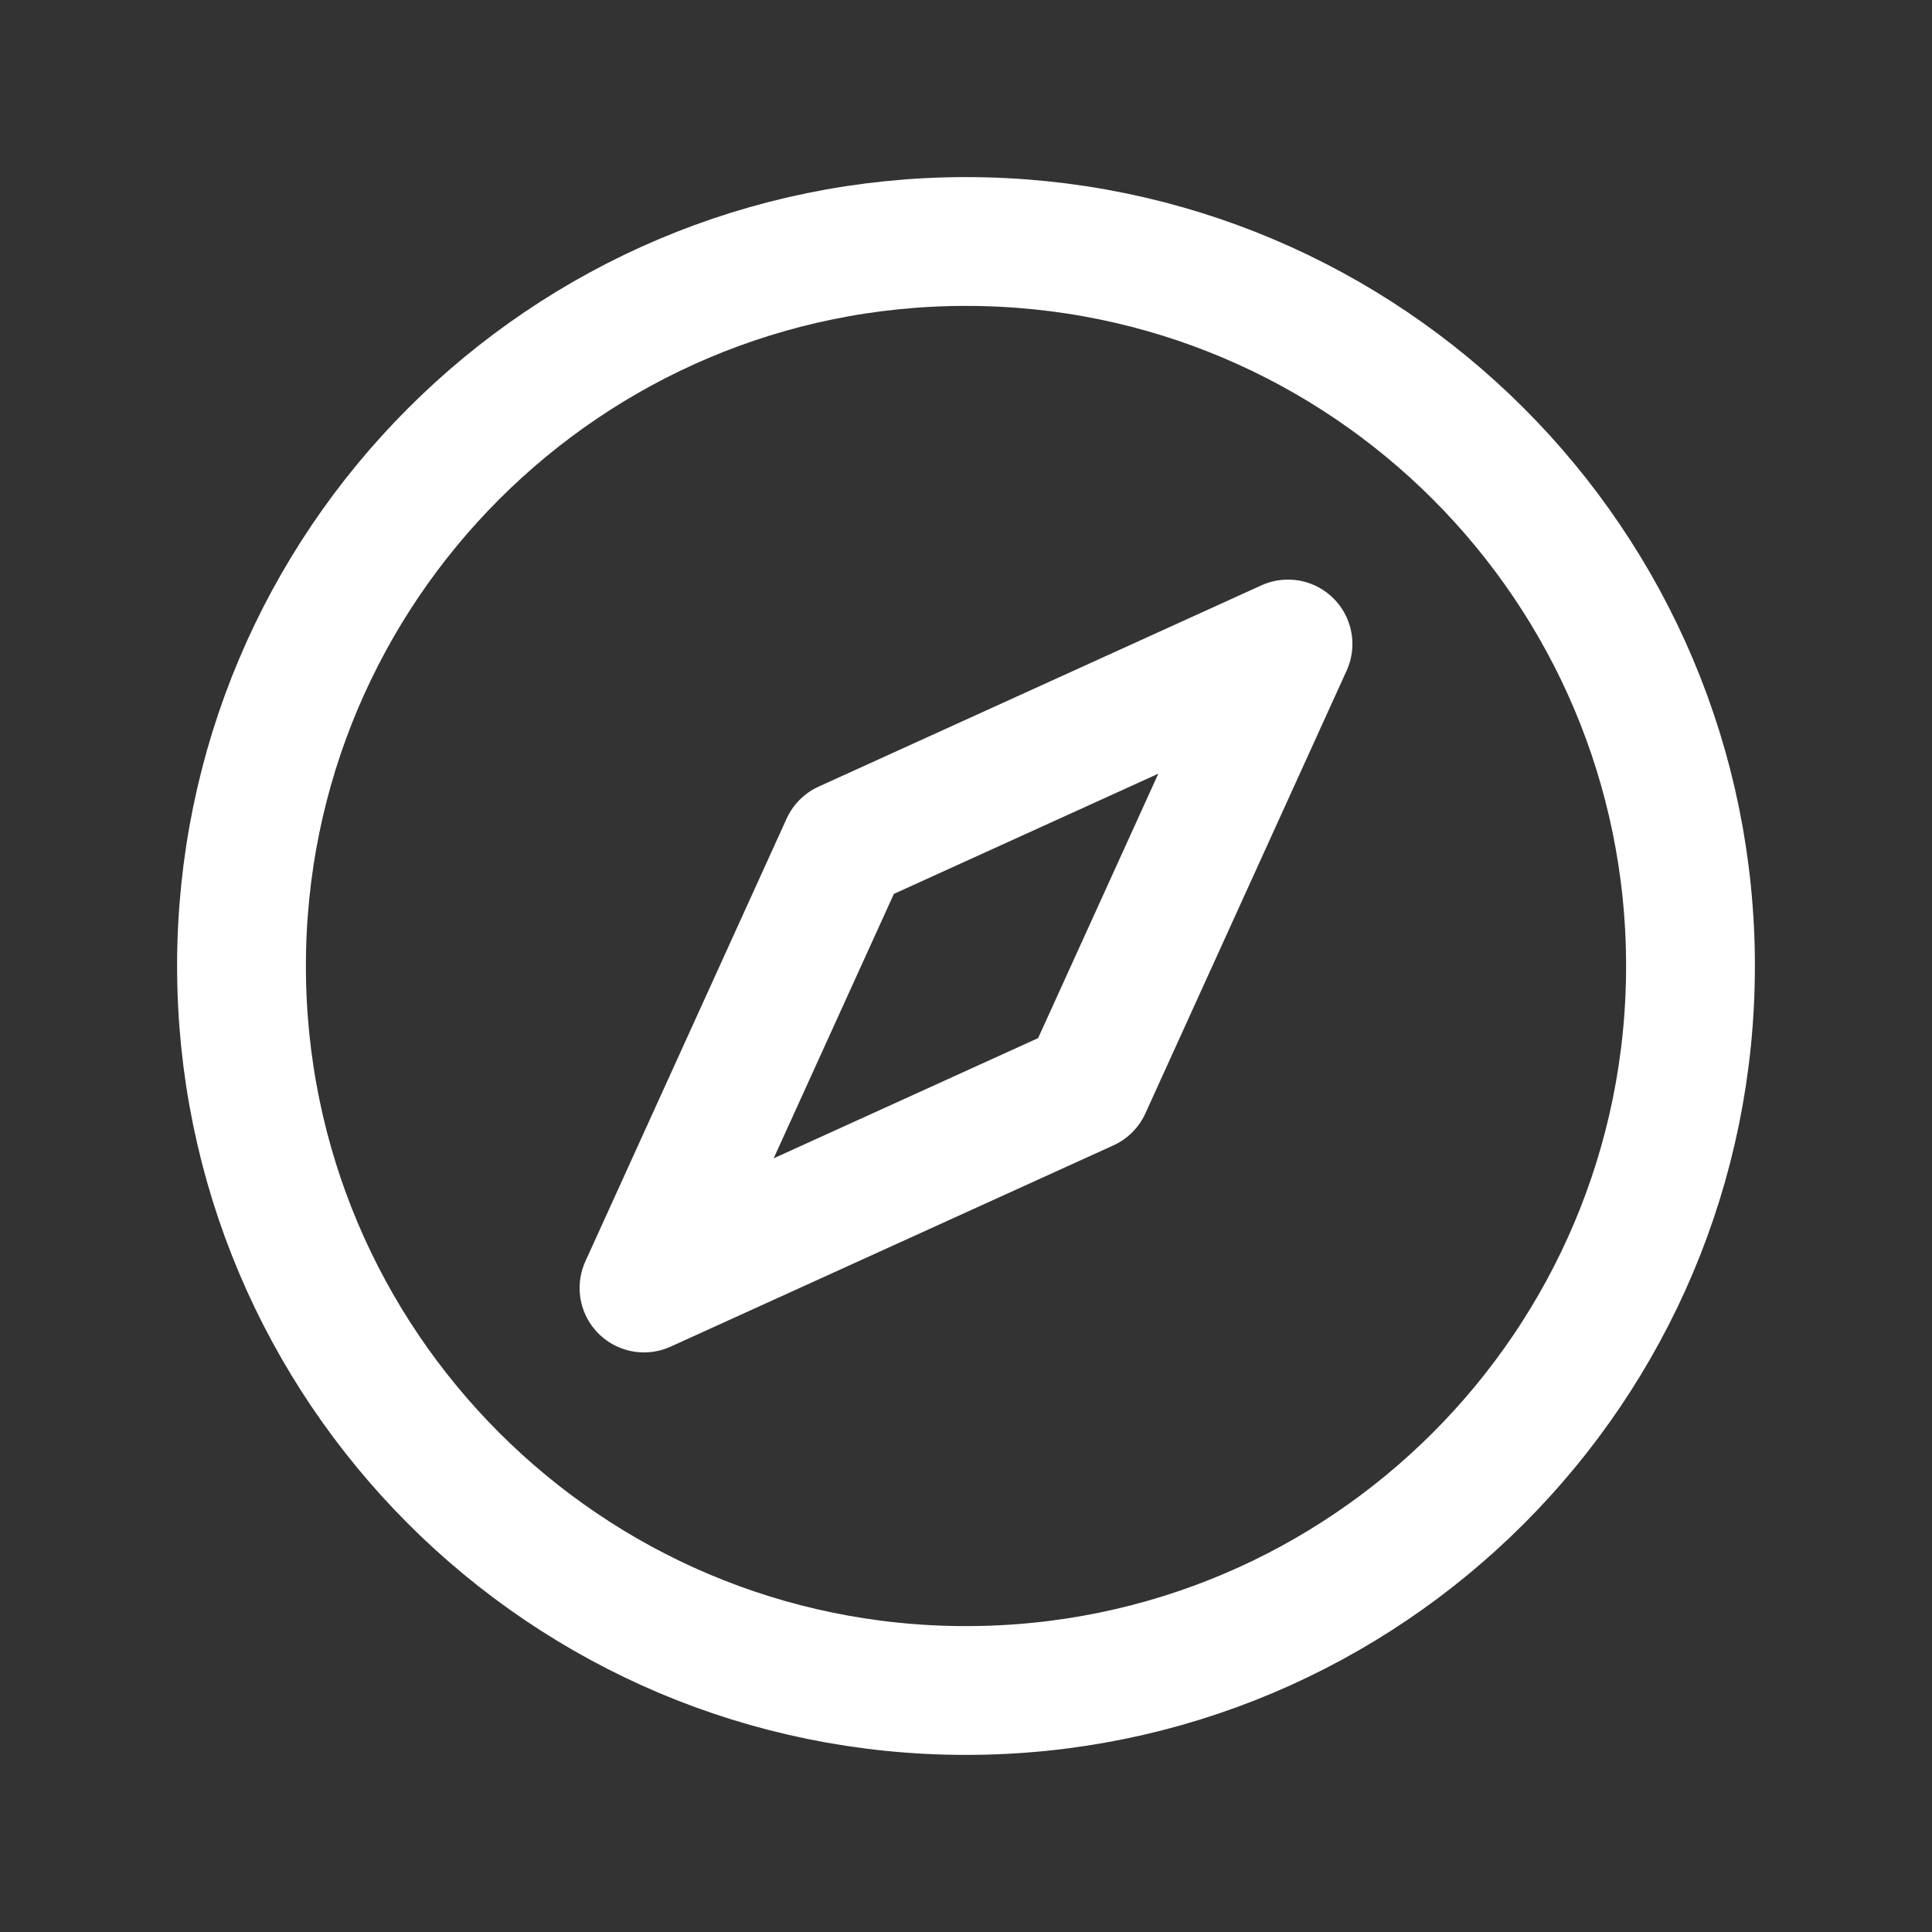 <svg width="30" height="30" viewBox="0 0 30 30" fill="none" xmlns="http://www.w3.org/2000/svg">
<rect x="0" y="0" width="30" height="30" fill="#333333" stroke="none"/>
<path d="M3.75 15C3.75 21.213 8.787 26.25 15 26.25C21.213 26.25 26.25 21.213 26.25 15C26.25 8.787 21.213 3.75 15 3.75C8.787 3.75 3.75 8.787 3.75 15Z" stroke="white" stroke-width="2" stroke-linecap="round" stroke-linejoin="round"/>
<path d="M13.125 13.125L20 10L16.875 16.875L10 20L13.125 13.125Z" stroke="white" stroke-width="2" stroke-linecap="round" stroke-linejoin="round"/>
</svg>
